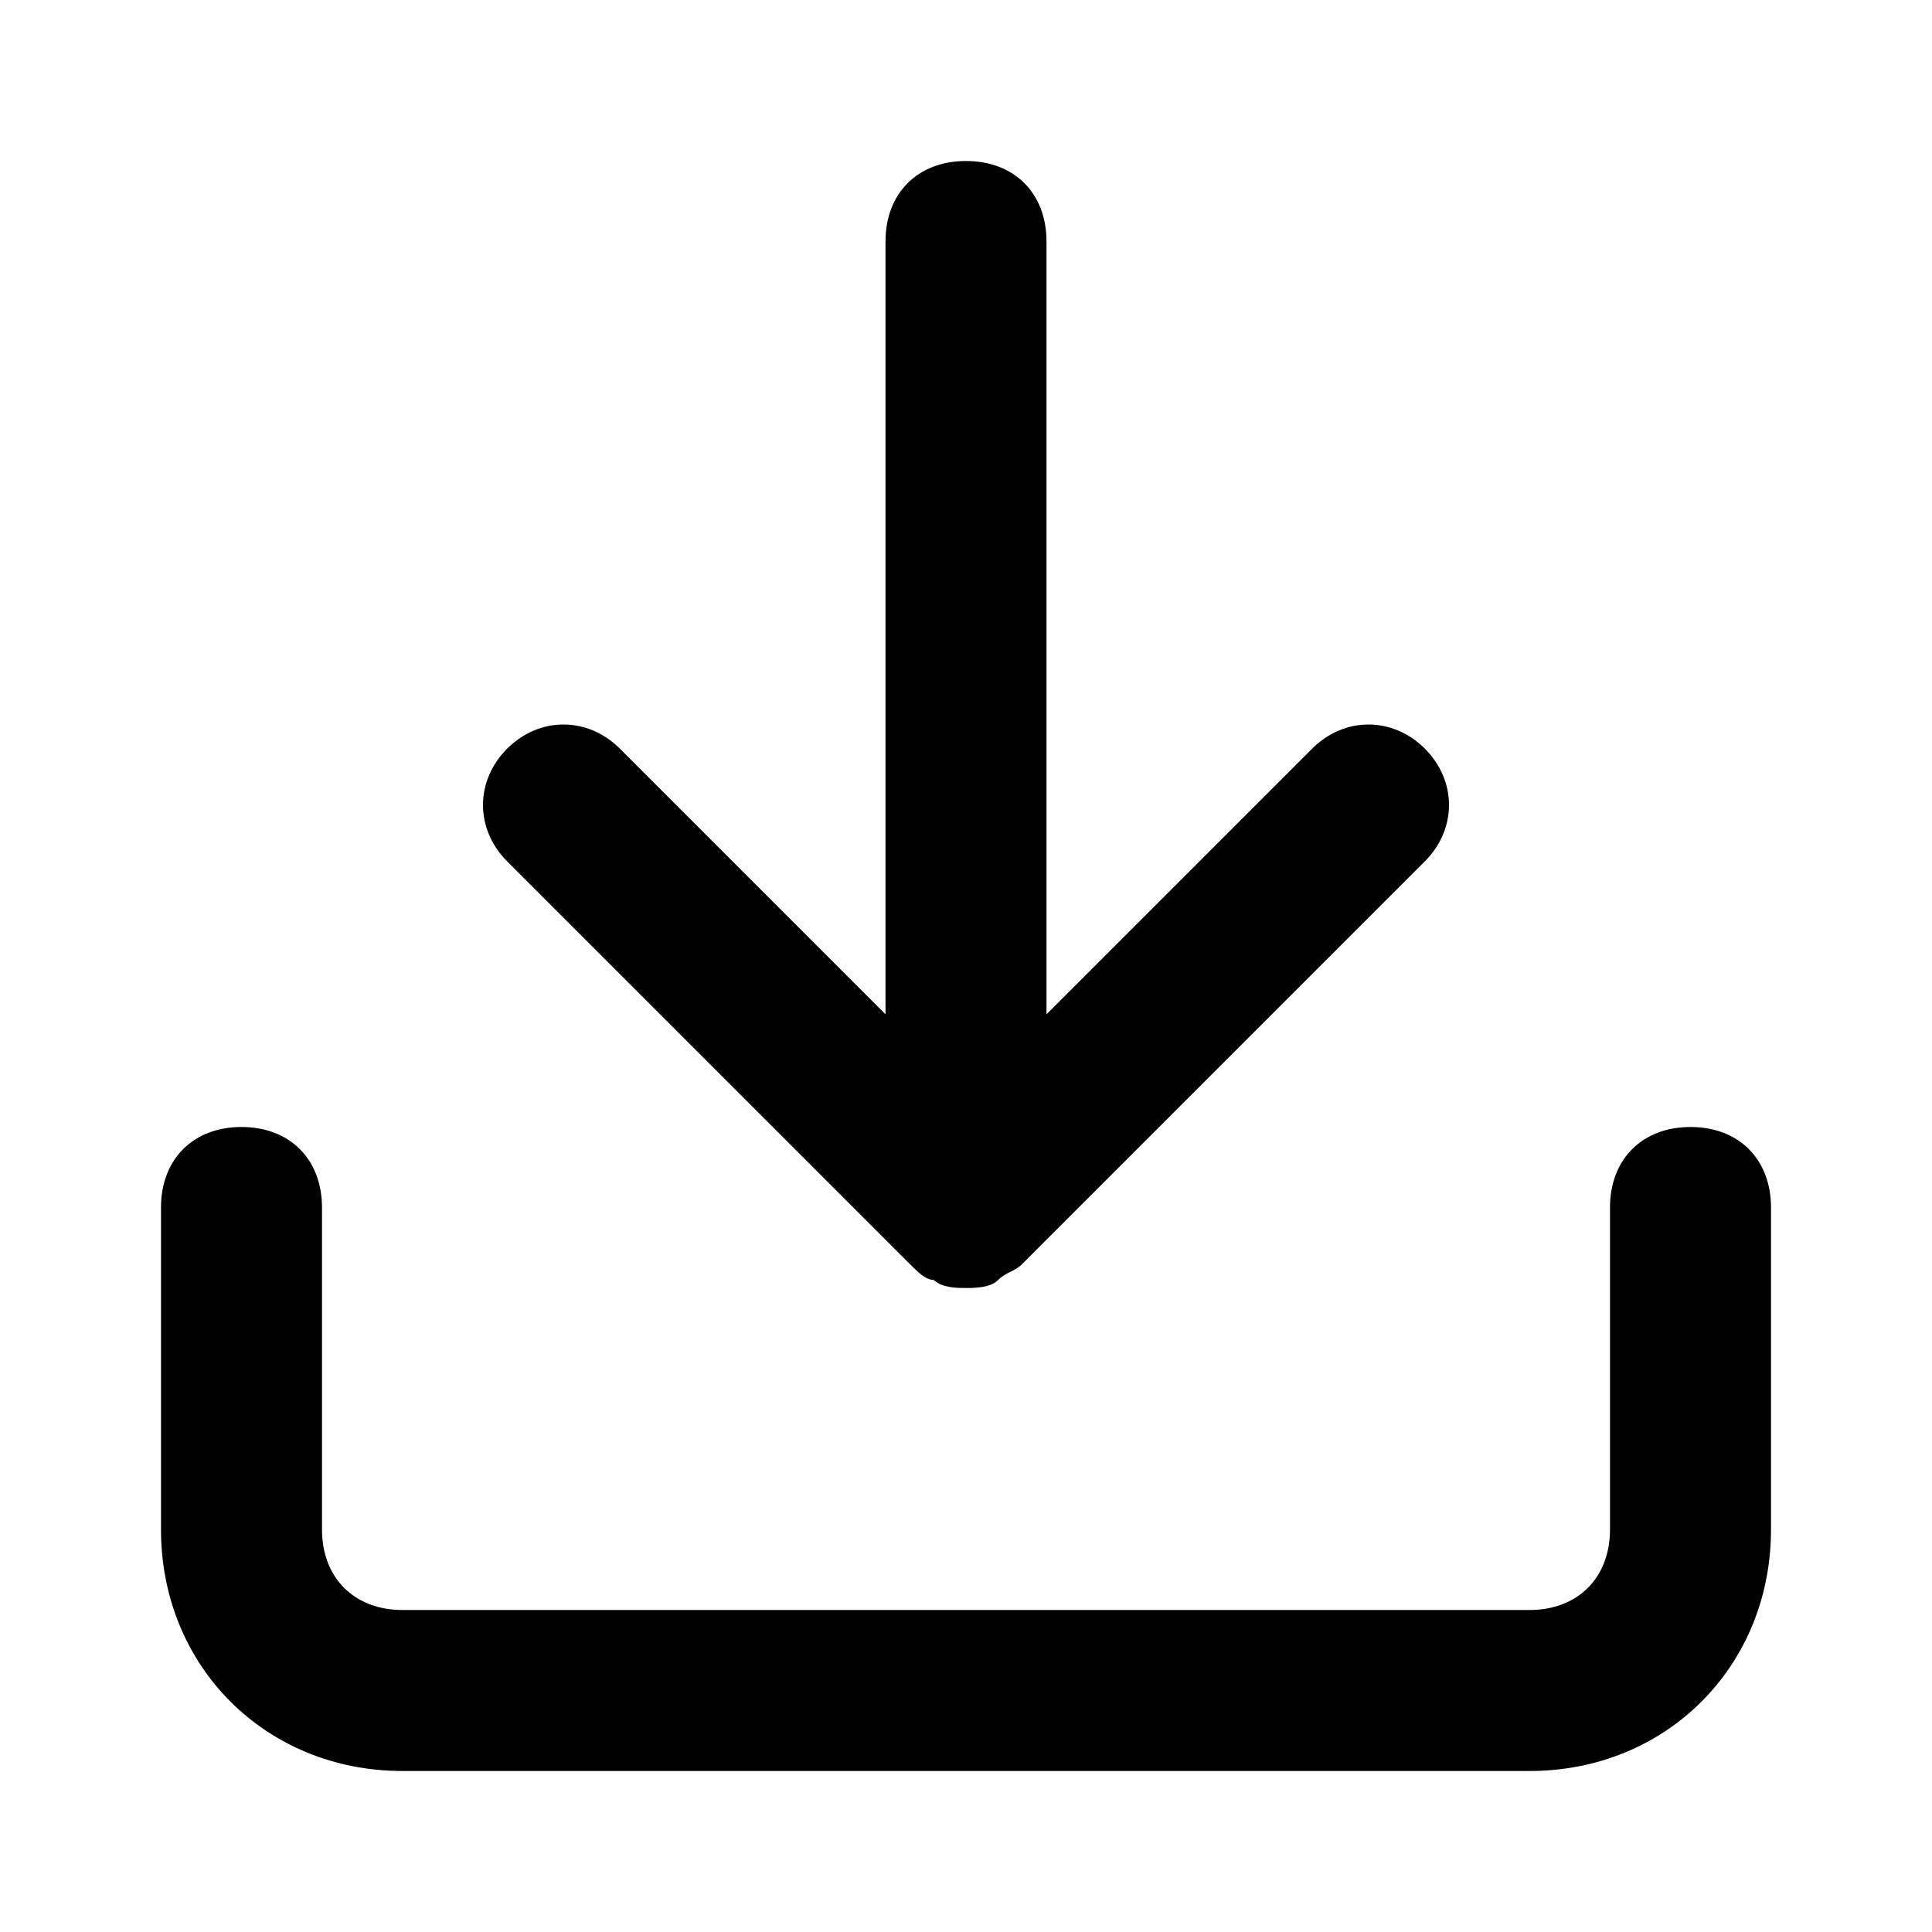 <!-- Generated by IcoMoon.io -->
<svg version="1.1" xmlns="http://www.w3.org/2000/svg" width="768" height="768" viewBox="0 0 768 768">
<title></title>
<g id="icomoon-ignore">
</g>
<path d="M672 448c-19.2 0-32 12.8-32 32v128c0 19.2-12.8 32-32 32h-448c-19.2 0-32-12.8-32-32v-128c0-19.2-12.8-32-32-32s-32 12.8-32 32v128c0 54.4 41.6 96 96 96h448c54.4 0 96-41.6 96-96v-128c0-19.2-12.8-32-32-32z"></path>
<path d="M361.6 502.4c3.2 3.2 6.4 6.4 9.6 6.4 3.2 3.2 9.6 3.2 12.8 3.2s9.6 0 12.8-3.2c3.2-3.2 6.4-3.2 9.6-6.4l160-160c12.8-12.8 12.8-32 0-44.8s-32-12.8-44.8 0l-105.6 105.6v-307.2c0-19.2-12.8-32-32-32s-32 12.8-32 32v307.2l-105.6-105.6c-12.8-12.8-32-12.8-44.8 0s-12.8 32 0 44.8l160 160z"></path>
</svg>
